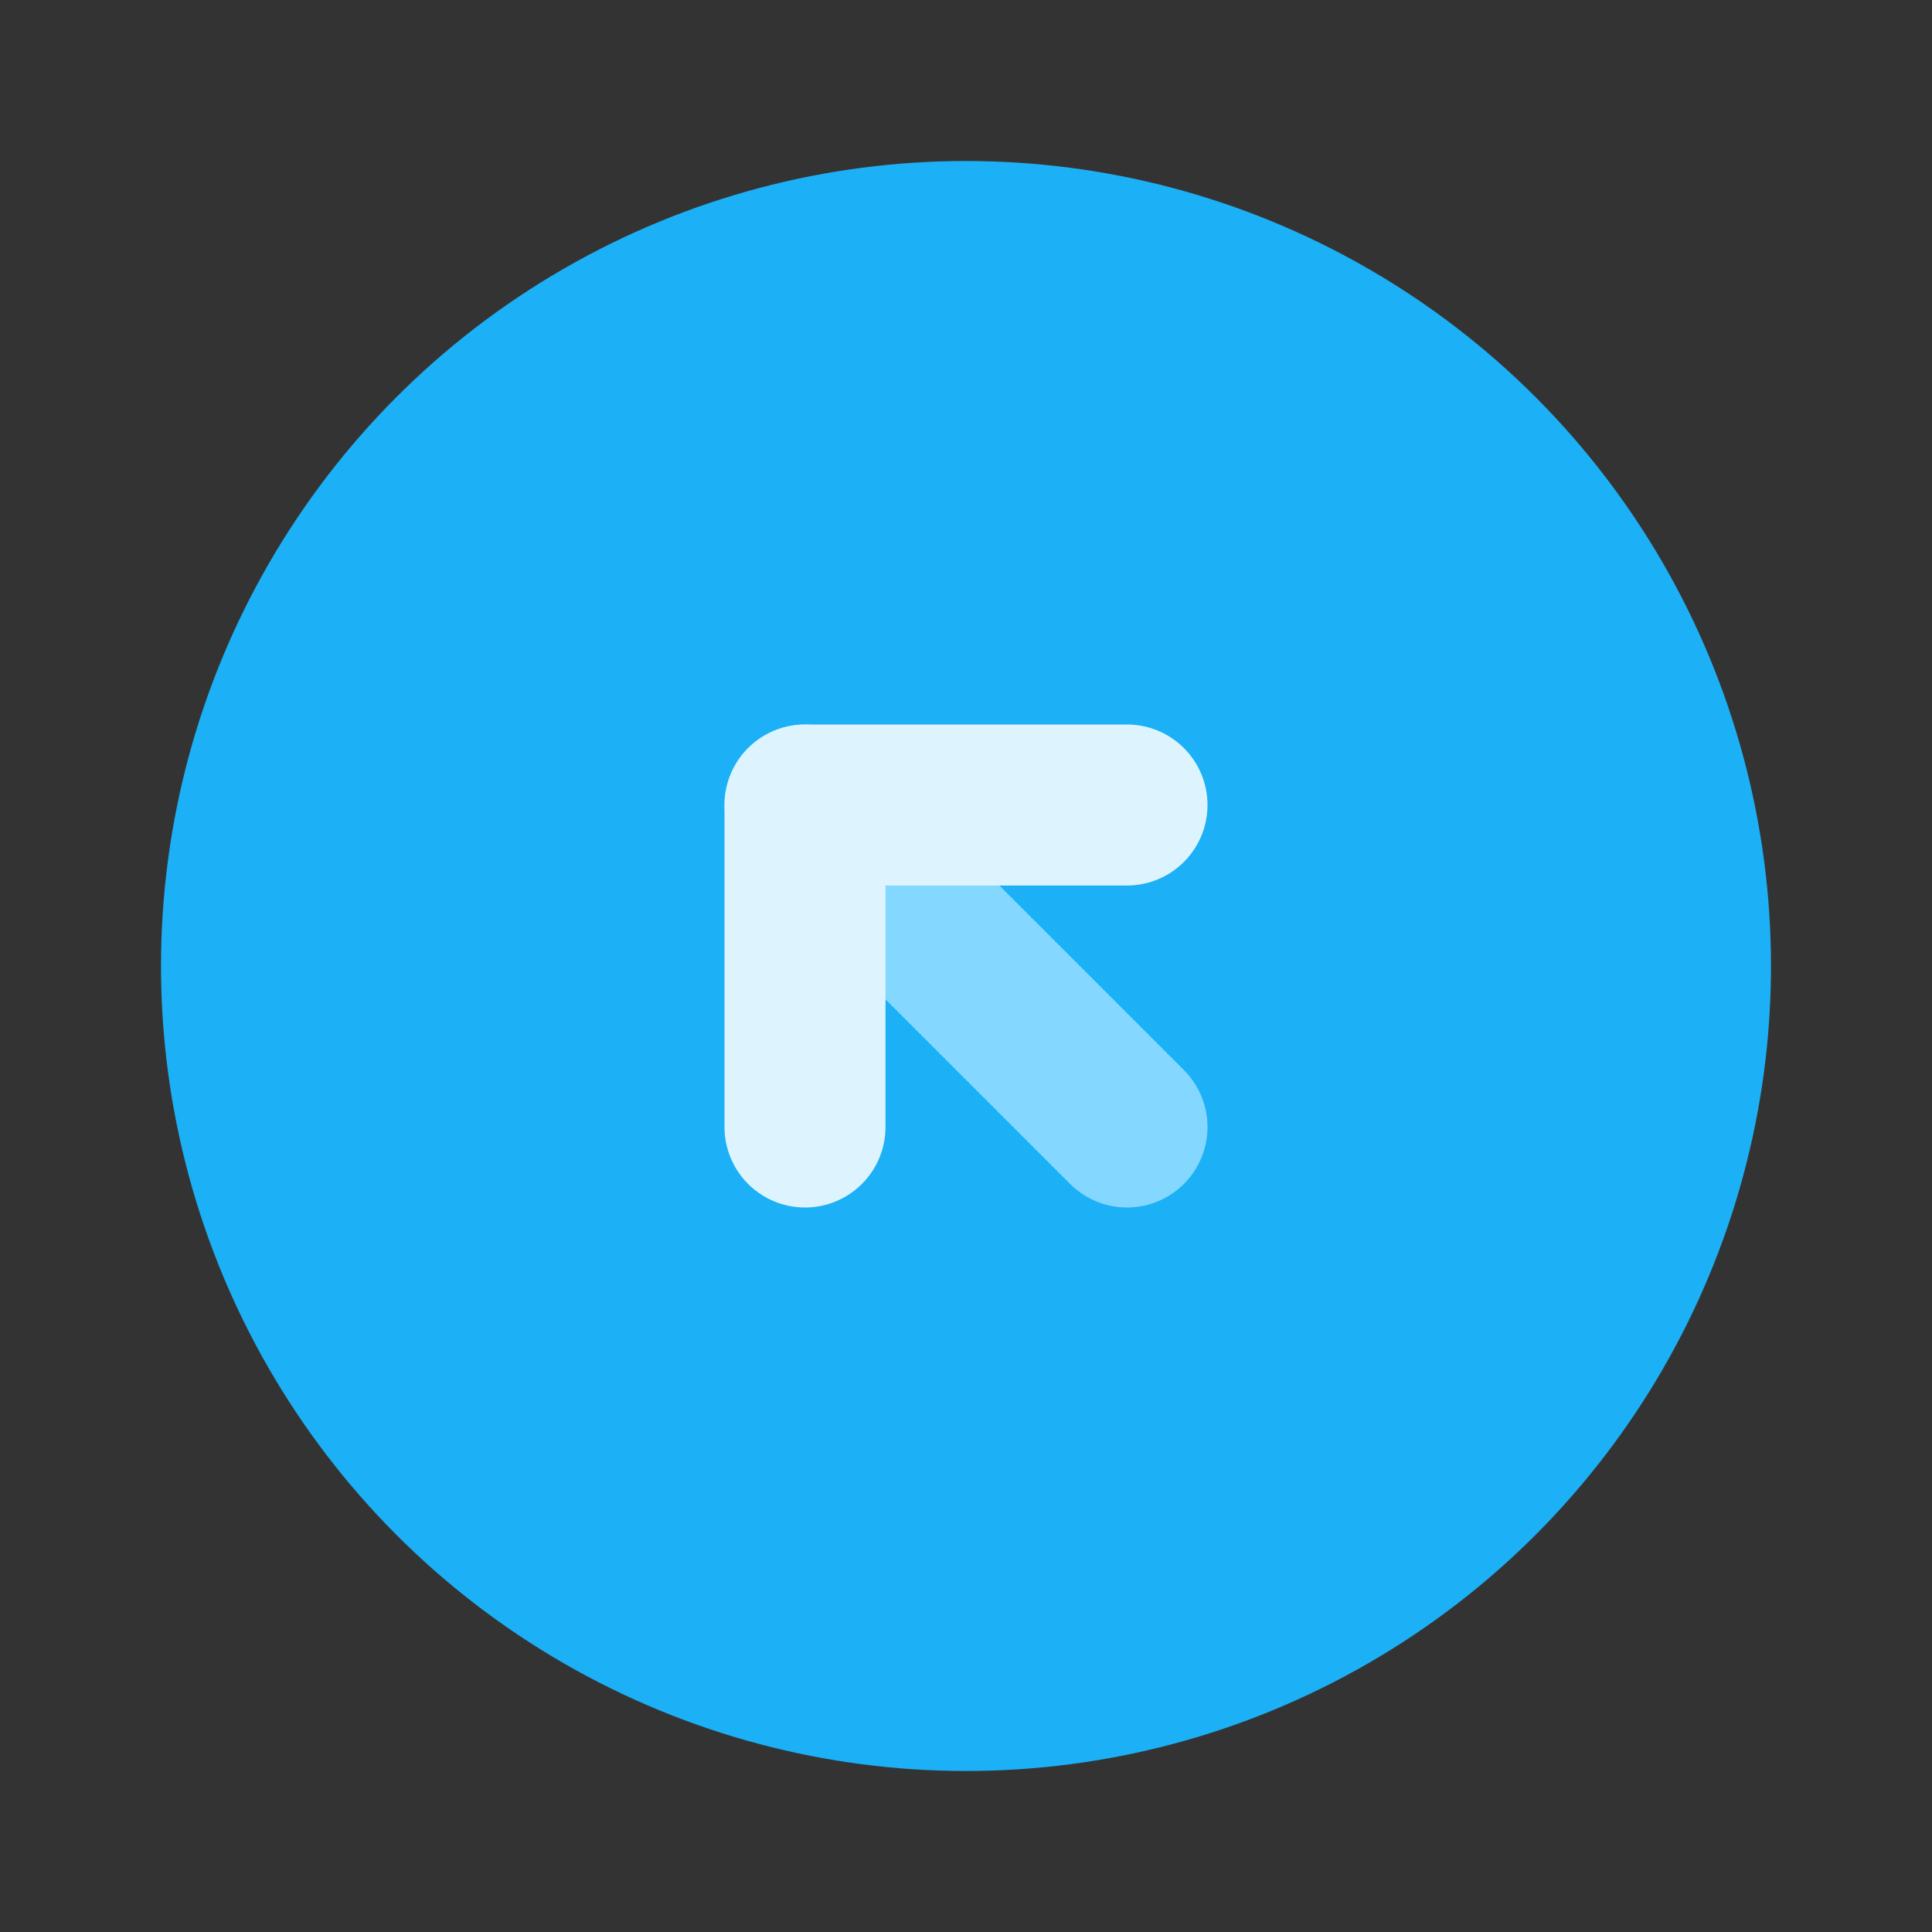 <svg width="24" height="24" viewBox="0 0 24 24" fill="none" xmlns="http://www.w3.org/2000/svg">
<rect x="0" y="0" width="24" height="24" fill="#333333" stroke="none"/>
<circle cx="12" cy="12" r="9" fill="#1CB0F6" stroke="#1CB0F6" stroke-width="2" stroke-linecap="round" stroke-linejoin="round"/>
<path d="M10 10L14 14" stroke="#84D8FF" stroke-width="2" stroke-linecap="round" stroke-linejoin="round"/>
<path d="M14 10H10V14" stroke="#DDF4FF" stroke-width="2" stroke-linecap="round" stroke-linejoin="round"/>
</svg>
